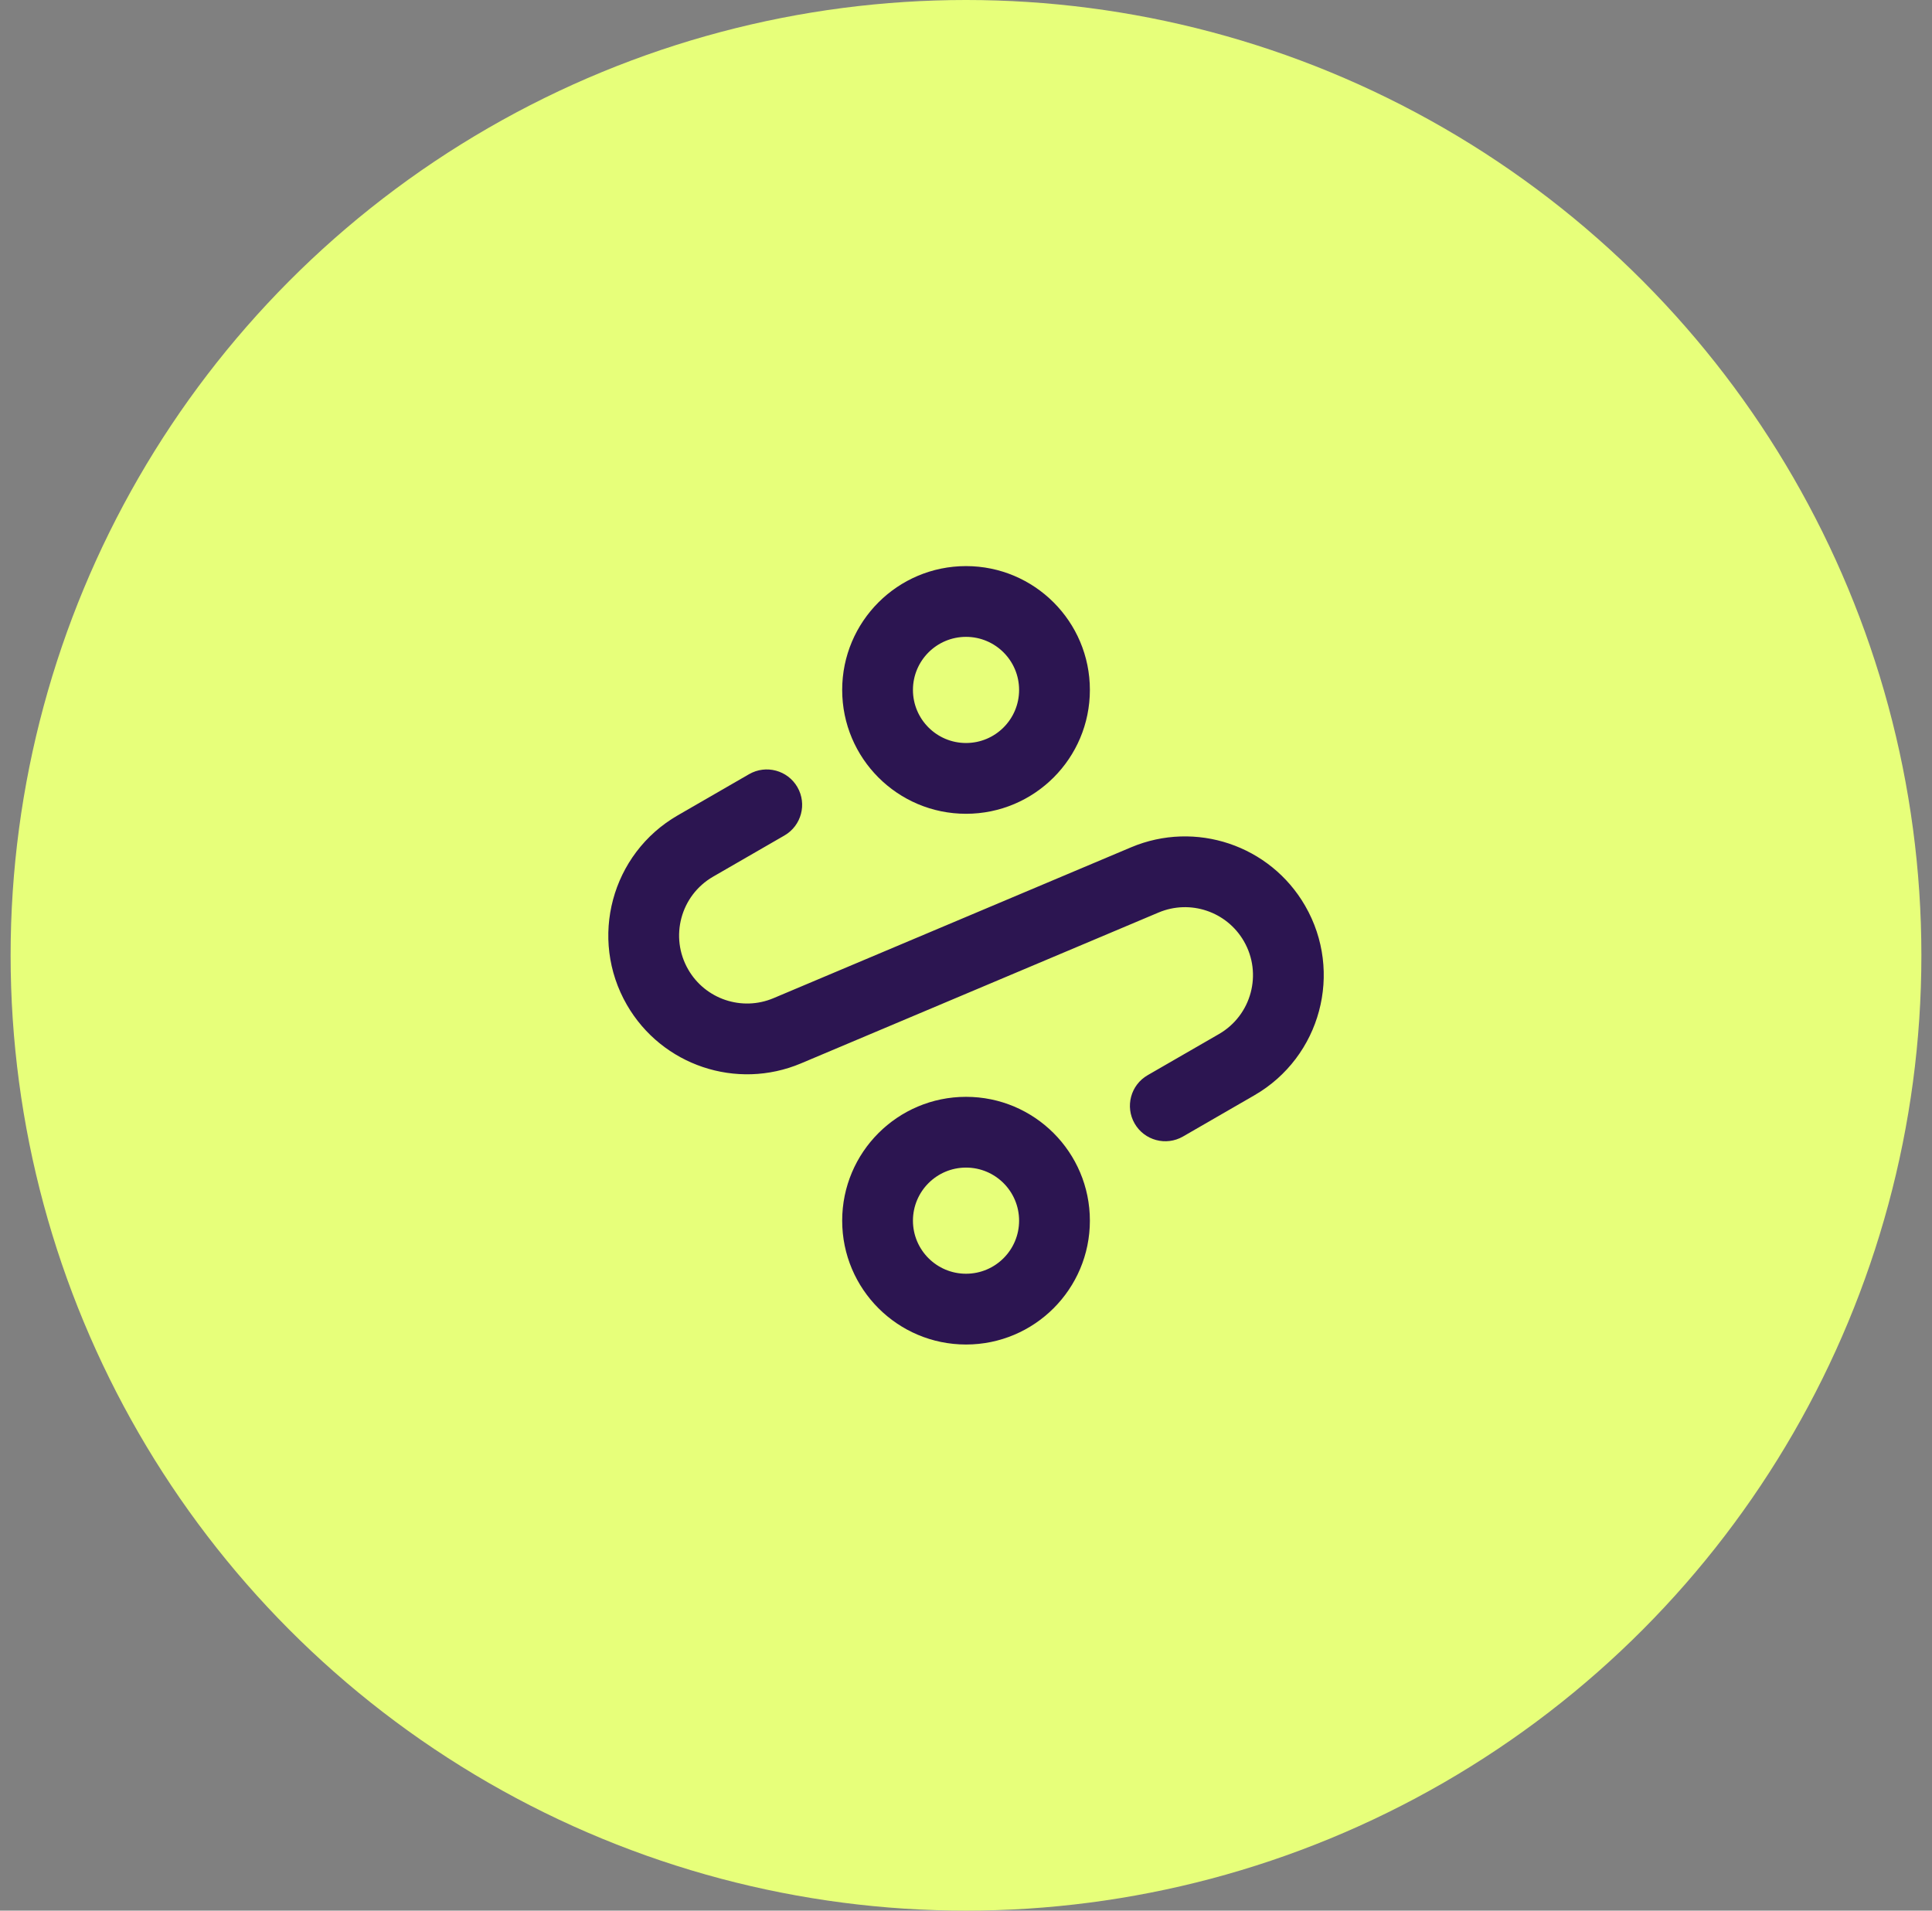 <svg width="91" height="90" viewBox="0 0 91 90" fill="none" xmlns="http://www.w3.org/2000/svg">
<rect x="0" y="0" width="91" height="90" fill="#808080" stroke="none"/>
<circle cx="45.5" cy="45" r="45" fill="#E7FF7A"/>
<path fill-rule="evenodd" clip-rule="evenodd" d="M39.668 32.499C39.668 35.721 42.28 38.333 45.501 38.333C48.723 38.333 51.335 35.721 51.335 32.499C51.335 29.278 48.723 26.666 45.501 26.666C42.28 26.666 39.668 29.278 39.668 32.499ZM45.501 34.999C44.121 34.999 43.001 33.88 43.001 32.499C43.001 31.119 44.121 29.999 45.501 29.999C46.882 29.999 48.001 31.119 48.001 32.499C48.001 33.88 46.882 34.999 45.501 34.999Z" fill="#2C1551"/>
<path fill-rule="evenodd" clip-rule="evenodd" d="M45.501 63.333C42.28 63.333 39.668 60.721 39.668 57.499C39.668 54.278 42.28 51.666 45.501 51.666C48.723 51.666 51.335 54.278 51.335 57.499C51.335 60.721 48.723 63.333 45.501 63.333ZM43.001 57.499C43.001 58.88 44.121 59.999 45.501 59.999C46.882 59.999 48.001 58.88 48.001 57.499C48.001 56.119 46.882 54.999 45.501 54.999C44.121 54.999 43.001 56.119 43.001 57.499Z" fill="#2C1551"/>
<path d="M33.588 41.295C32.056 42.179 31.532 44.138 32.416 45.669C33.223 47.068 34.946 47.646 36.434 47.018L53.274 39.913C56.311 38.632 59.827 39.812 61.474 42.667C63.279 45.793 62.208 49.79 59.082 51.594L55.721 53.535C54.924 53.995 53.904 53.722 53.444 52.925C52.984 52.128 53.257 51.108 54.054 50.648L57.416 48.708C58.947 47.823 59.472 45.865 58.588 44.334C57.78 42.935 56.058 42.357 54.57 42.984L37.729 50.09C34.693 51.371 31.177 50.19 29.529 47.336C27.724 44.21 28.795 40.213 31.921 38.408L35.282 36.468C36.08 36.008 37.099 36.281 37.559 37.078C38.019 37.875 37.746 38.894 36.949 39.355L33.588 41.295Z" fill="#2C1551"/>
</svg>
